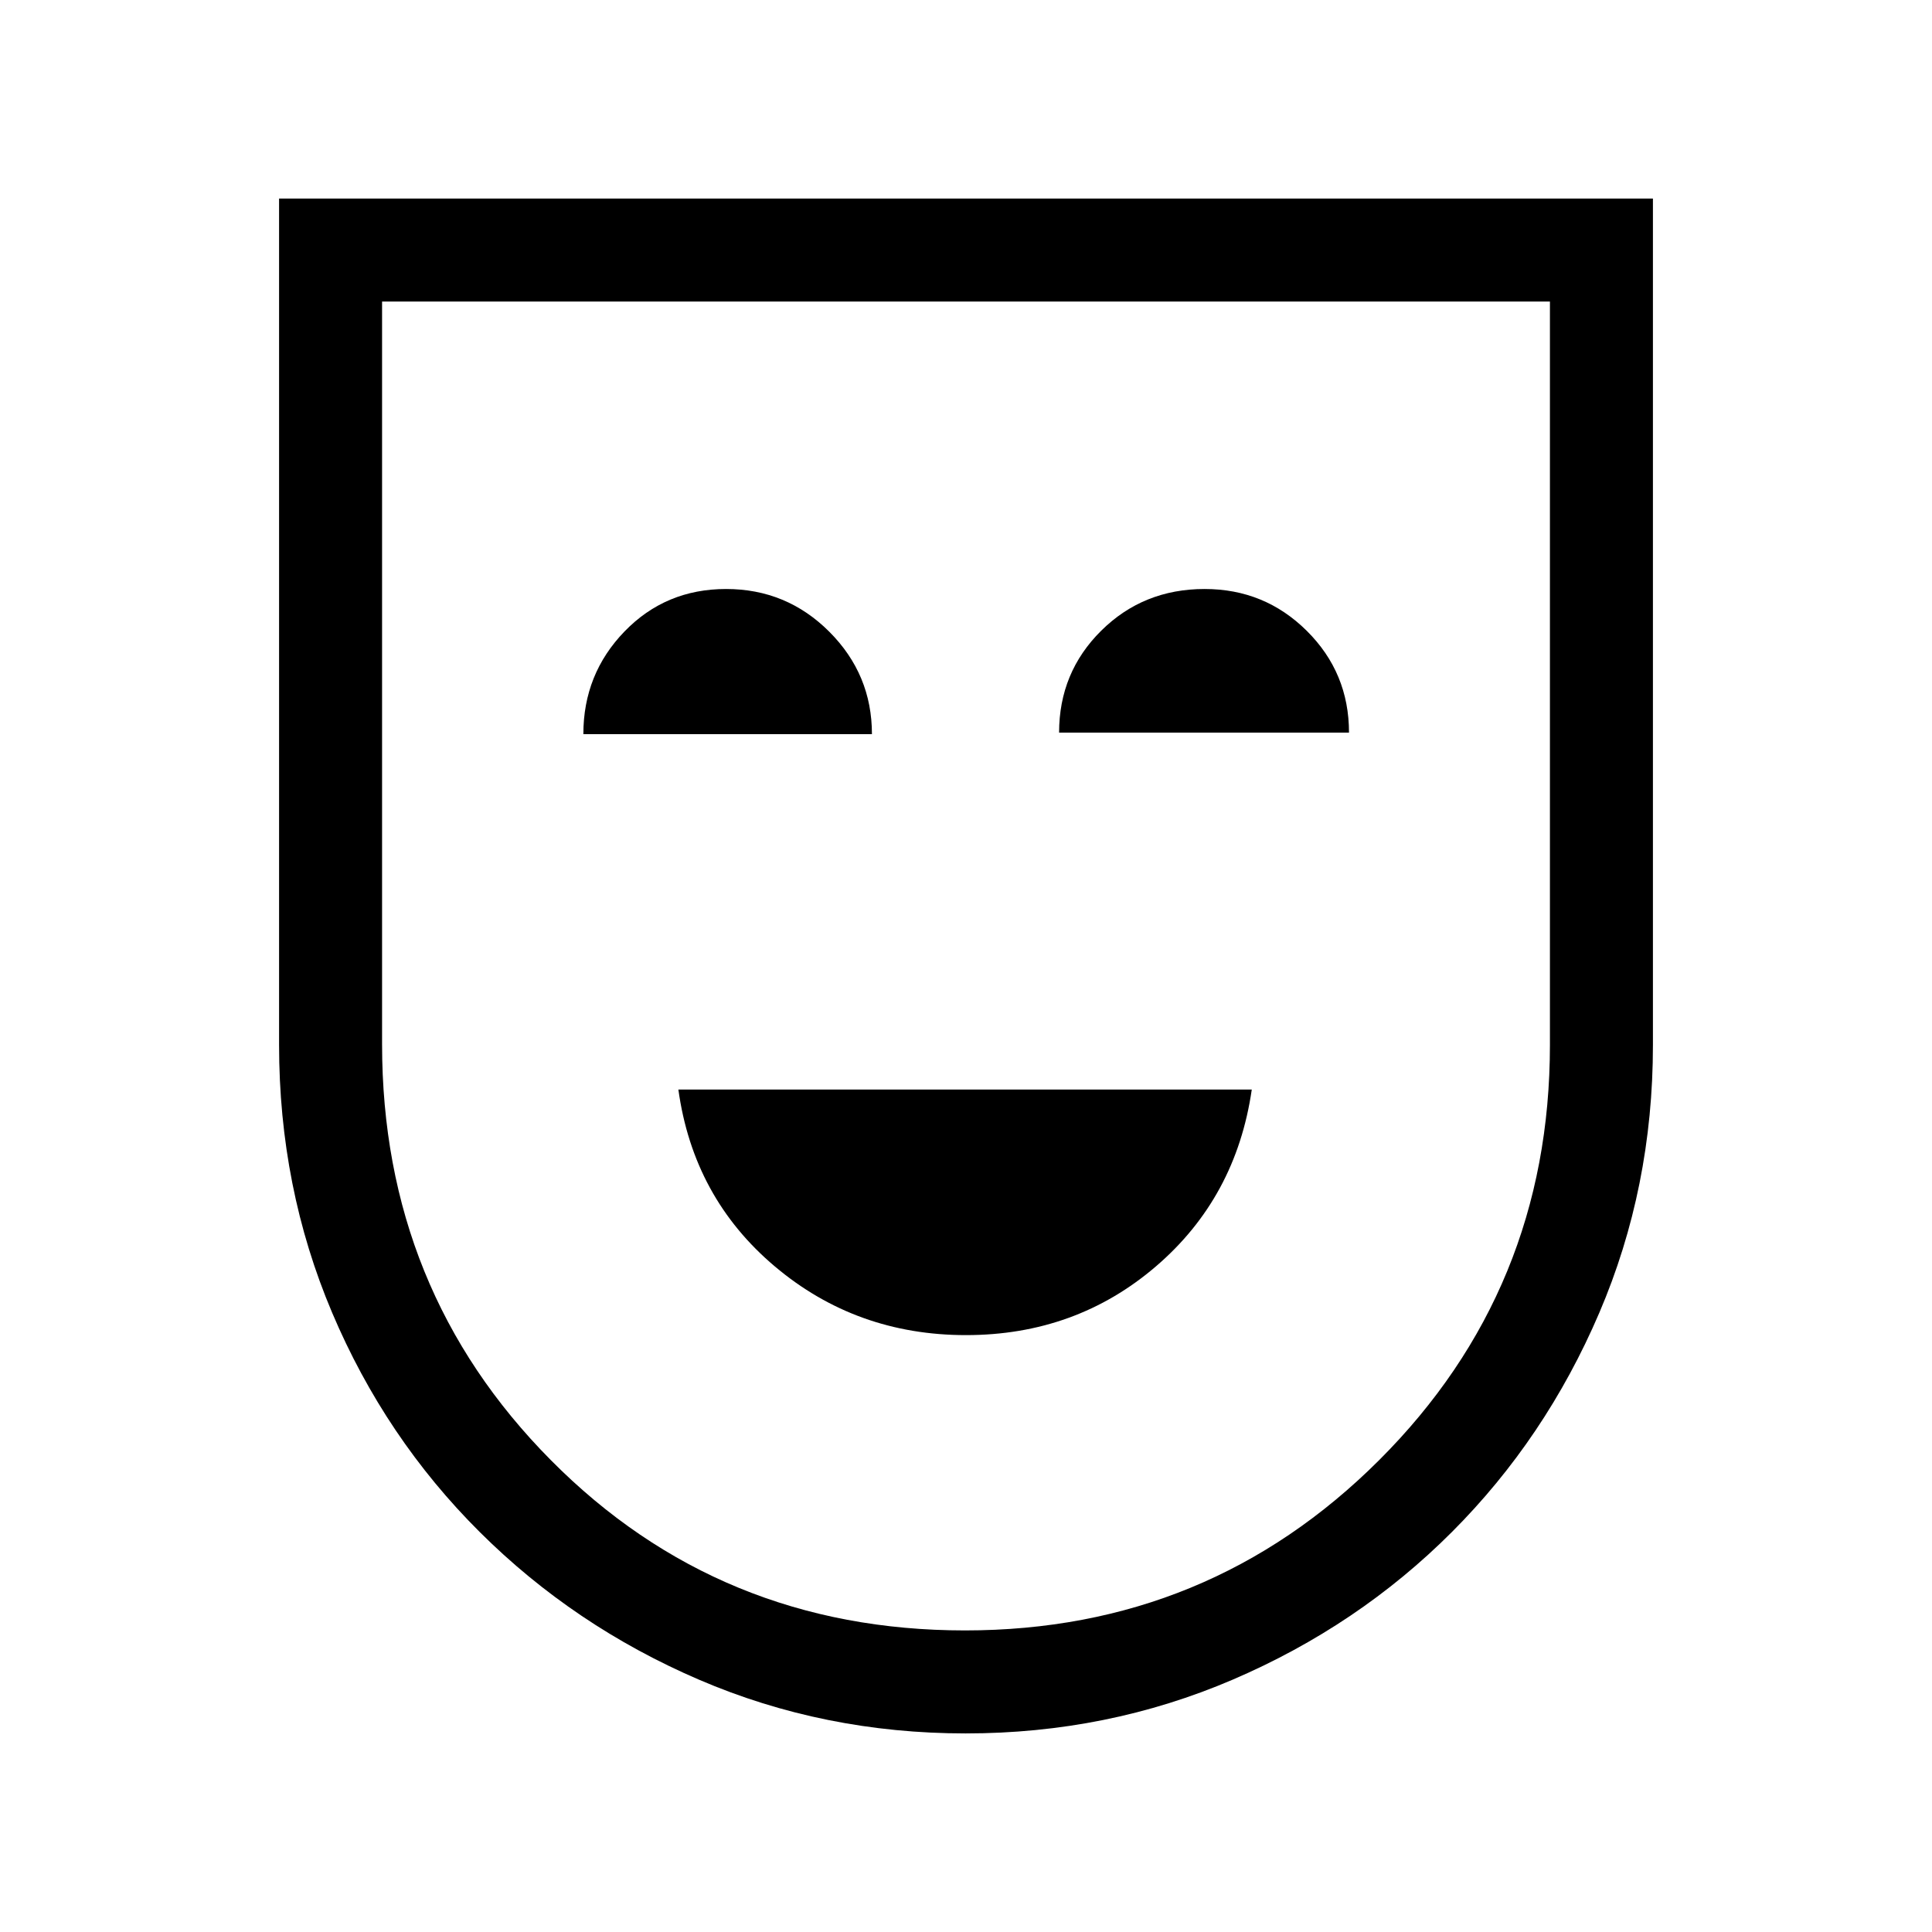 <svg xmlns="http://www.w3.org/2000/svg" height="40" viewBox="0 -960 960 960" width="40"><path d="M480-296.59q54.54 0 94.37-34.15 39.84-34.16 47.63-87.88H337.08q7.43 53.72 47.91 87.88 40.47 34.15 95.01 34.15ZM289.87-595.21h143.39q0-29.71-21.22-50.92-21.22-21.2-51.26-21.2t-50.47 21.11q-20.44 21.12-20.44 51.01Zm236.39-.76h144.05q0-29.72-20.95-50.54t-50.79-20.82q-30.47 0-51.39 20.73t-20.92 50.63Zm-46.4 497.3q-70.4 0-132.48-26.68-62.09-26.68-109.03-73.42t-73.31-108.95q-26.37-62.2-26.37-133.1v-420.51h682.66v420.63q0 70.78-26.67 133.07-26.68 62.29-73.21 108.87-46.53 46.58-108.85 73.34-62.33 26.75-132.74 26.75Zm-.36-51.18q121.09 0 205.87-84.7t84.78-206.27v-369.33h-580.3v369.04q0 122.08 83.89 206.67 83.9 84.59 205.76 84.59ZM480-480Z"/></svg>